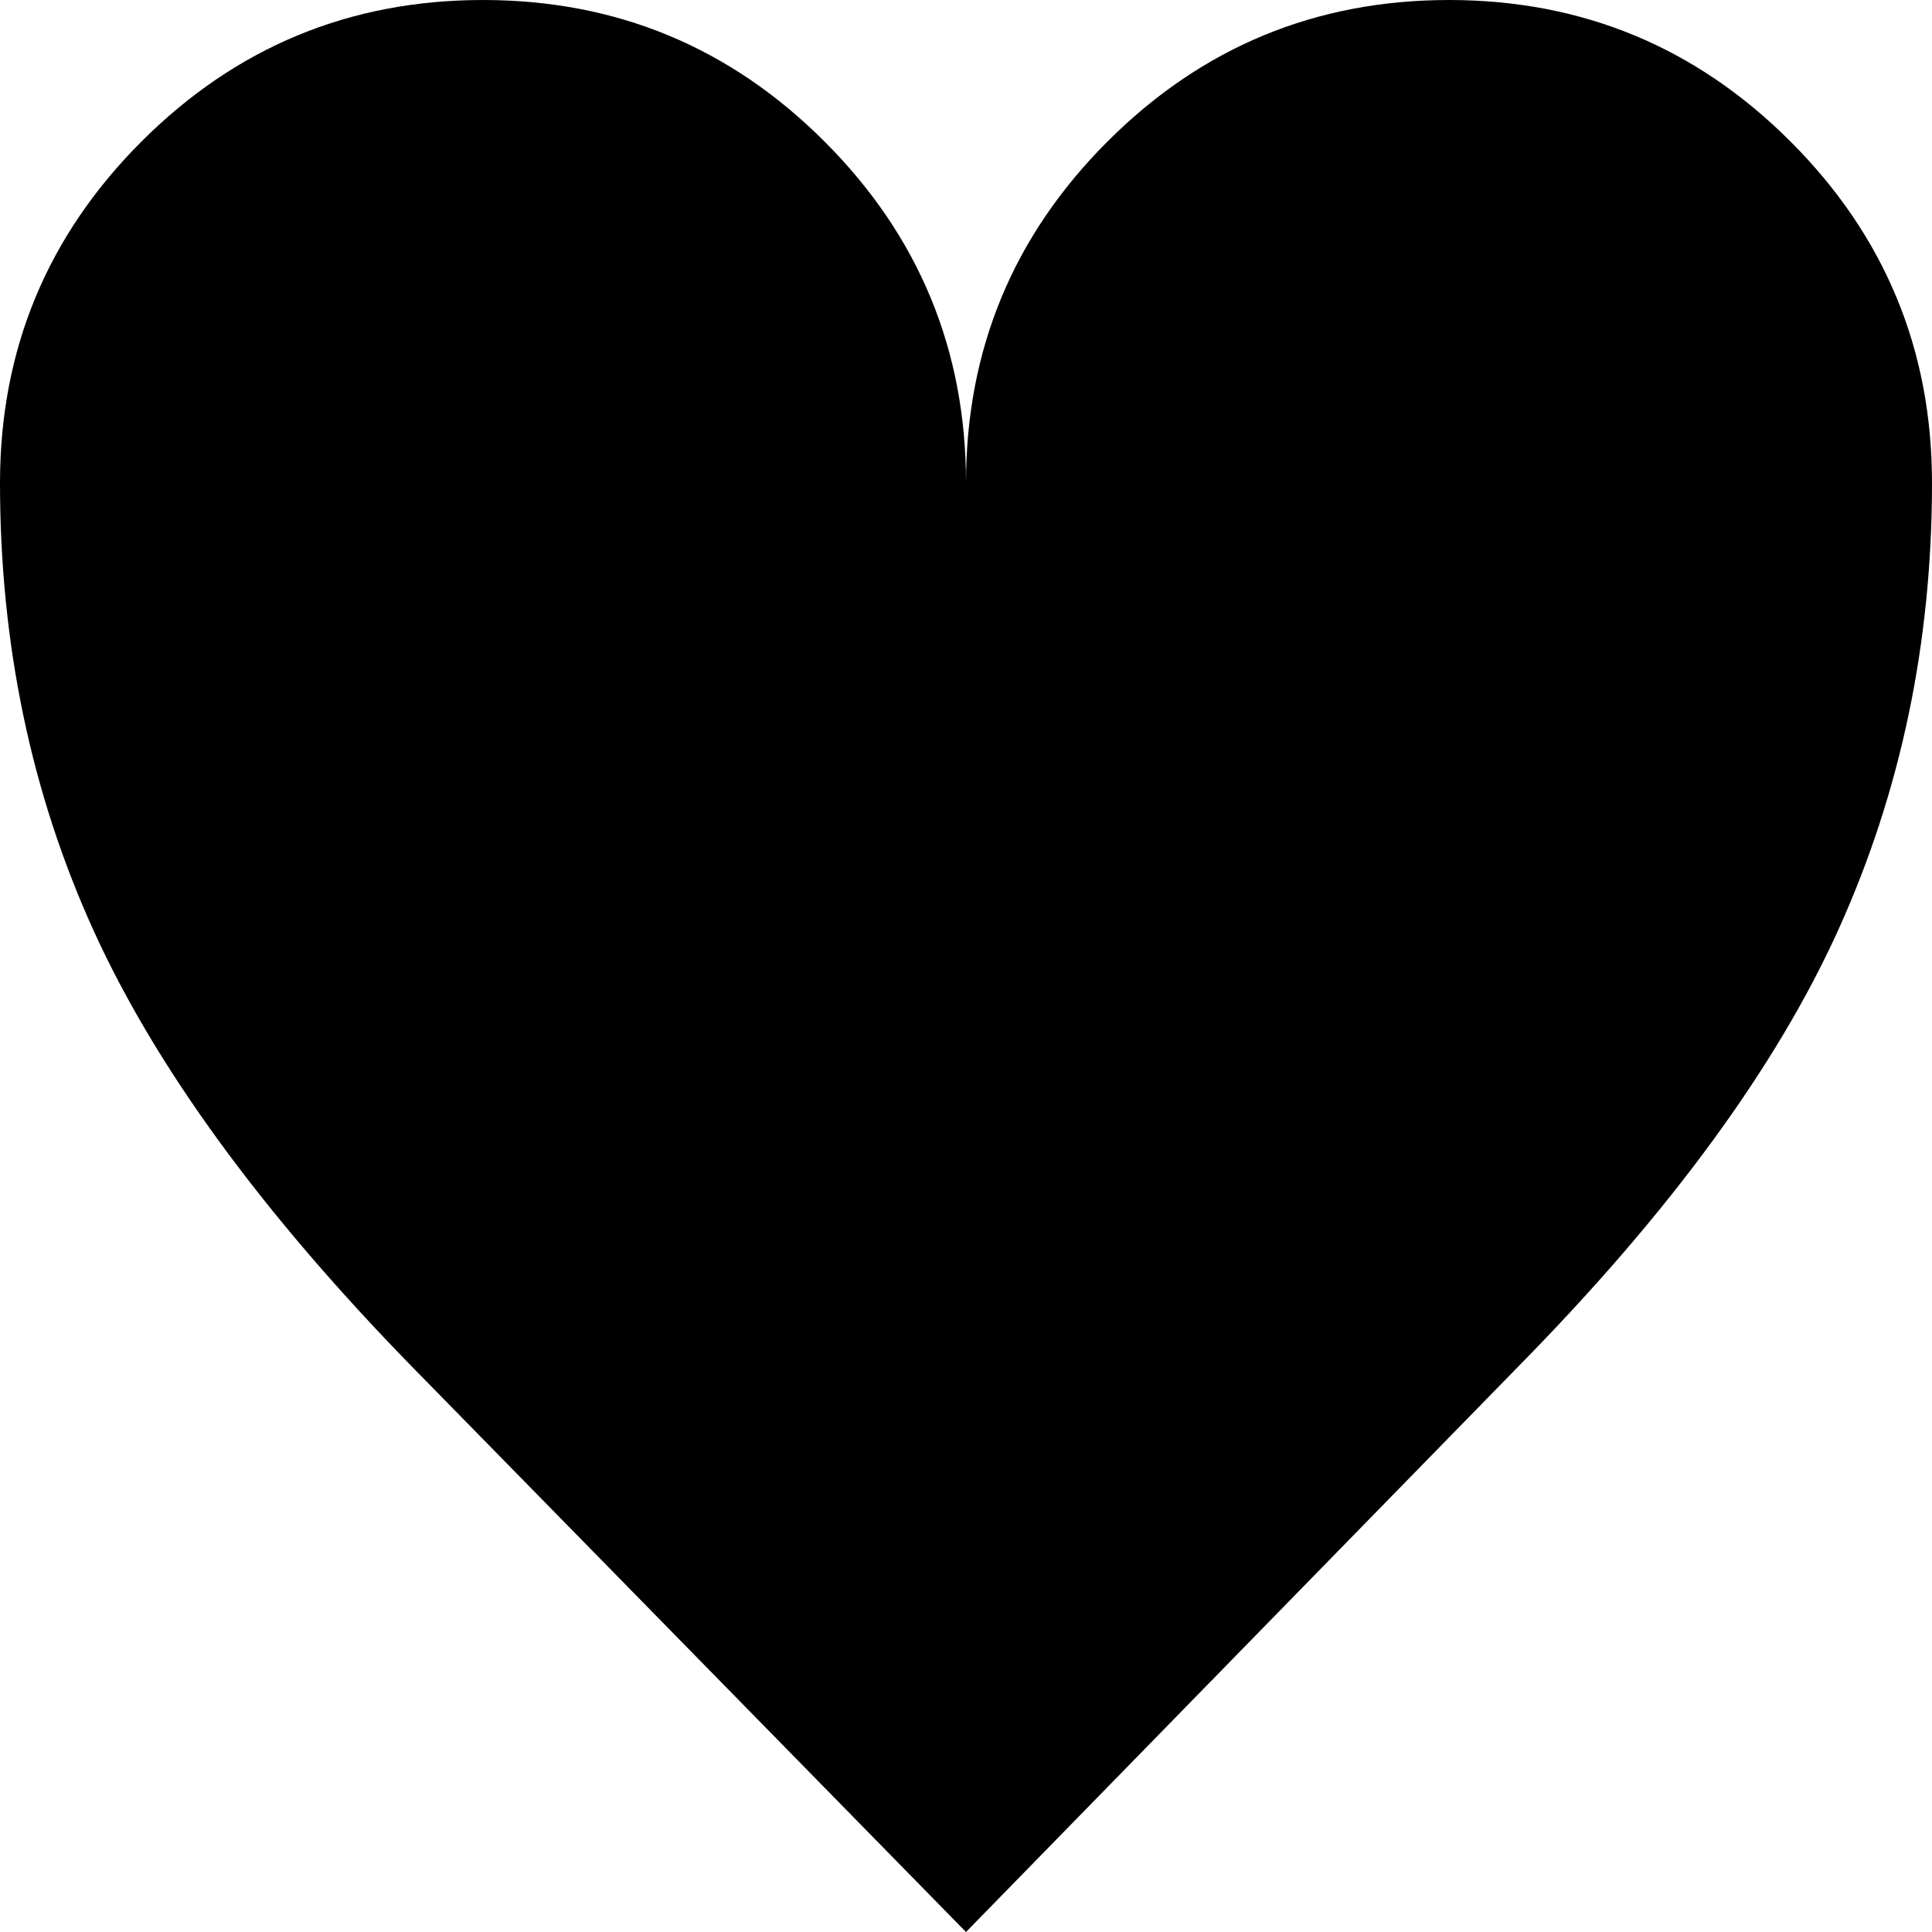<?xml version="1.0" encoding="utf-8"?> <!-- Generator: IcoMoon.io --> <!DOCTYPE svg PUBLIC "-//W3C//DTD SVG 1.1//EN" "http://www.w3.org/Graphics/SVG/1.1/DTD/svg11.dtd"> <svg width="512" height="512" viewBox="0 0 512 512" xmlns="http://www.w3.org/2000/svg" xmlns:xlink="http://www.w3.org/1999/xlink" fill="#000000"><path d="M 402.50,362.00l-146.50,150.00l-147.00-150.00q-59.50-61.00 -84.25-115.50t-24.75-118.50q0.00-53.00 37.50-90.50t 90.50-37.50t 90.50,37.50t 37.50,90.50q0.00-53.00 37.50-90.50t 90.50-37.50t 90.50,37.50t 37.50,90.50q0.00,63.50 -24.75,118.25t-84.75,115.75z" ></path></svg>